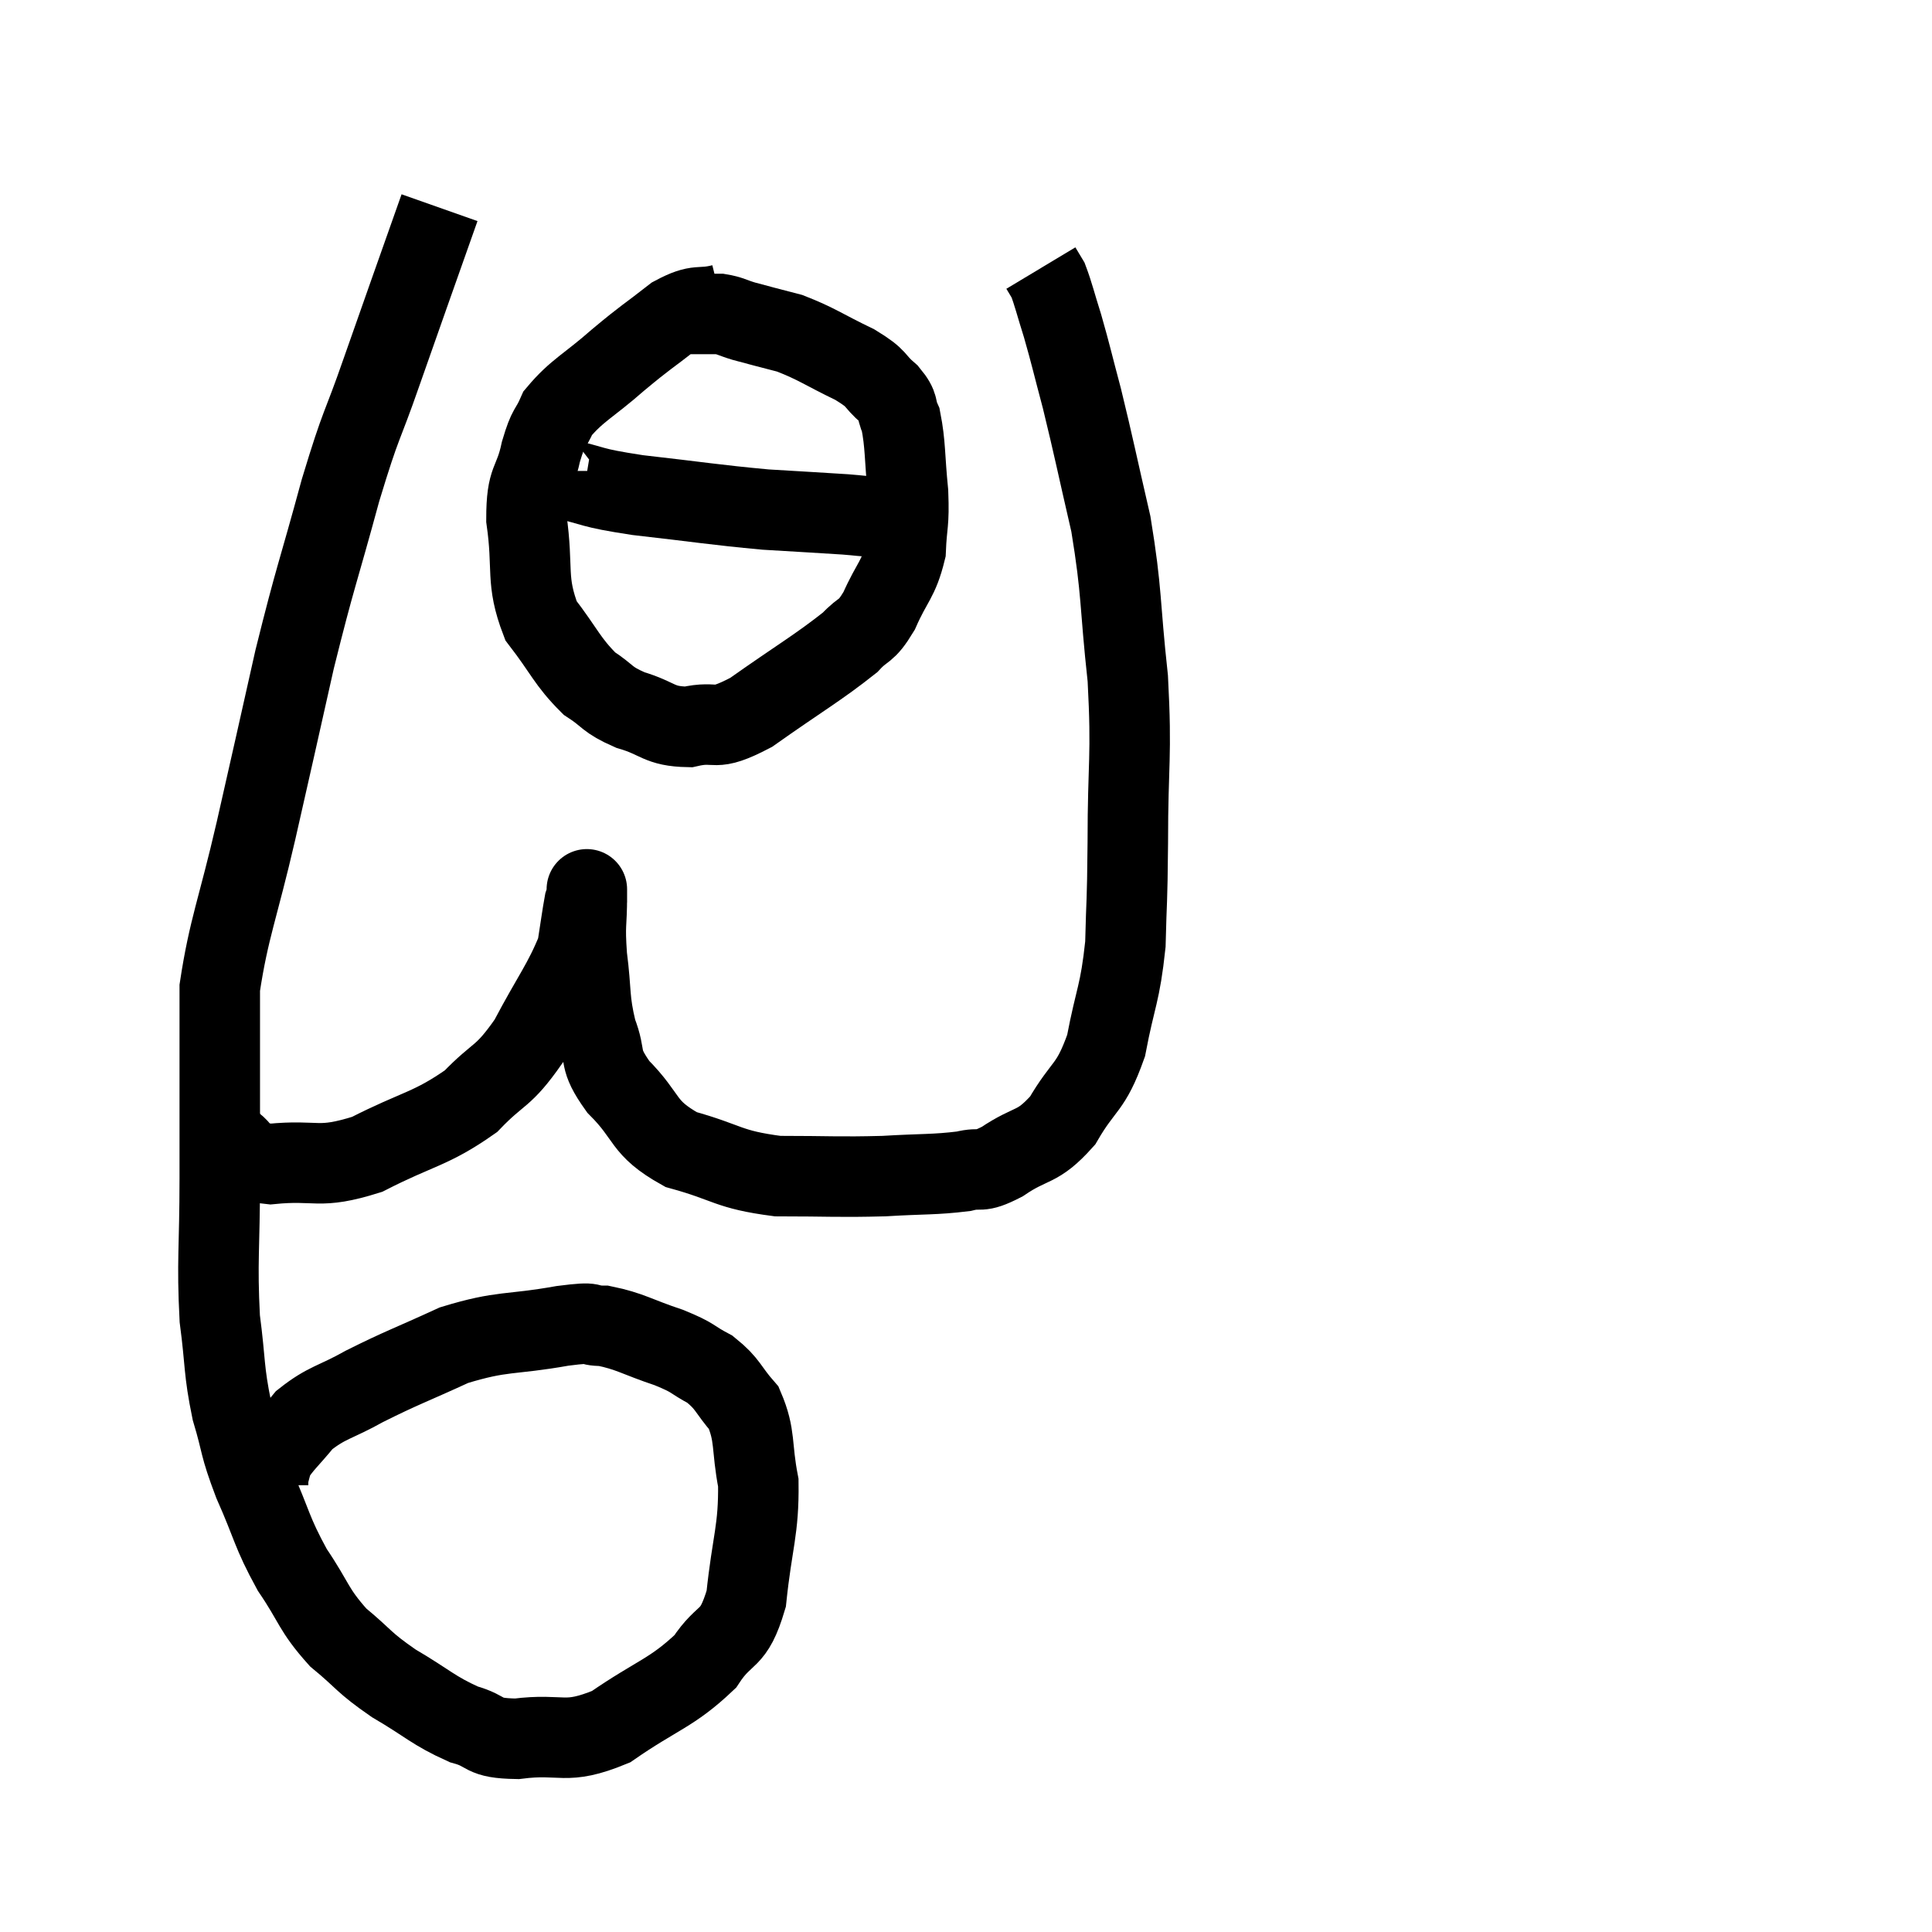 <svg width="48" height="48" viewBox="0 0 48 48" xmlns="http://www.w3.org/2000/svg"><path d="M 10.92 5.16 C 10.2 7.2, 10.095 7.485, 9.48 9.24 C 8.97 10.71, 9 10.395, 8.46 12.18 C 7.89 14.28, 7.845 14.265, 7.32 16.38 C 6.84 18.51, 6.825 18.6, 6.36 20.64 C 5.91 22.59, 5.685 23.055, 5.46 24.54 C 5.46 25.56, 5.46 25.395, 5.46 26.58 C 5.46 27.93, 5.46 27.735, 5.46 29.28 C 5.46 31.02, 5.385 31.32, 5.46 32.76 C 5.61 33.9, 5.55 34.02, 5.76 35.04 C 6.03 35.94, 5.925 35.85, 6.3 36.84 C 6.78 37.92, 6.735 38.04, 7.26 39 C 7.83 39.84, 7.77 39.975, 8.4 40.68 C 9.09 41.25, 9 41.28, 9.78 41.82 C 10.65 42.33, 10.755 42.495, 11.52 42.84 C 12.18 43.02, 11.925 43.185, 12.84 43.2 C 14.01 43.05, 14.01 43.38, 15.18 42.9 C 16.35 42.09, 16.68 42.075, 17.52 41.28 C 18.03 40.5, 18.21 40.83, 18.54 39.72 C 18.69 38.28, 18.855 38.025, 18.84 36.84 C 18.66 35.91, 18.78 35.685, 18.48 34.98 C 18.06 34.5, 18.105 34.395, 17.64 34.02 C 17.13 33.75, 17.28 33.75, 16.62 33.48 C 15.81 33.21, 15.66 33.075, 15 32.94 C 14.49 32.94, 14.91 32.82, 13.98 32.94 C 12.63 33.18, 12.51 33.045, 11.28 33.42 C 10.17 33.93, 9.99 33.975, 9.06 34.44 C 8.31 34.86, 8.13 34.83, 7.56 35.28 C 7.17 35.76, 7.005 35.88, 6.78 36.24 C 6.72 36.48, 6.69 36.555, 6.66 36.72 L 6.66 36.9" fill="none" stroke="black" stroke-width="2"></path><path d="M 5.64 28.32 C 6.18 28.62, 5.85 28.83, 6.72 28.92 C 7.92 28.8, 7.875 29.07, 9.12 28.68 C 10.41 28.02, 10.695 28.065, 11.7 27.36 C 12.42 26.61, 12.48 26.805, 13.14 25.86 C 13.74 24.72, 13.995 24.435, 14.34 23.58 C 14.43 23.01, 14.46 22.77, 14.52 22.44 C 14.55 22.35, 14.565 22.305, 14.58 22.26 C 14.58 22.26, 14.58 21.885, 14.58 22.26 C 14.58 23.01, 14.52 22.92, 14.58 23.76 C 14.7 24.69, 14.625 24.81, 14.82 25.62 C 15.09 26.31, 14.835 26.265, 15.36 27 C 16.14 27.78, 15.93 28.005, 16.92 28.56 C 18.12 28.89, 18.06 29.055, 19.32 29.22 C 20.64 29.22, 20.805 29.25, 21.96 29.22 C 22.95 29.16, 23.205 29.19, 23.94 29.1 C 24.42 28.98, 24.285 29.175, 24.9 28.86 C 25.65 28.35, 25.755 28.56, 26.4 27.84 C 26.94 26.91, 27.09 27.075, 27.48 25.98 C 27.72 24.72, 27.825 24.72, 27.96 23.46 C 27.99 22.2, 28.005 22.59, 28.02 20.94 C 28.02 18.9, 28.125 18.84, 28.02 16.86 C 27.81 14.94, 27.885 14.76, 27.6 13.02 C 27.24 11.46, 27.18 11.13, 26.88 9.9 C 26.64 9, 26.61 8.835, 26.4 8.1 C 26.22 7.53, 26.175 7.32, 26.04 6.96 C 25.95 6.81, 25.905 6.735, 25.86 6.66 L 25.86 6.66" fill="none" stroke="black" stroke-width="2"></path><path d="M 17.94 7.56 C 17.34 7.71, 17.385 7.515, 16.74 7.86 C 16.05 8.4, 16.08 8.34, 15.36 8.94 C 14.61 9.6, 14.34 9.69, 13.86 10.26 C 13.65 10.74, 13.635 10.56, 13.44 11.22 C 13.26 12.06, 13.08 11.85, 13.08 12.9 C 13.26 14.16, 13.05 14.4, 13.44 15.42 C 14.04 16.2, 14.085 16.425, 14.64 16.98 C 15.15 17.31, 15.045 17.37, 15.66 17.64 C 16.38 17.85, 16.35 18.045, 17.1 18.06 C 17.88 17.88, 17.655 18.225, 18.66 17.7 C 19.89 16.83, 20.325 16.59, 21.12 15.96 C 21.48 15.57, 21.495 15.75, 21.84 15.18 C 22.17 14.43, 22.32 14.415, 22.5 13.68 C 22.53 12.96, 22.59 13.05, 22.56 12.24 C 22.47 11.34, 22.5 11.055, 22.38 10.44 C 22.23 10.11, 22.365 10.125, 22.08 9.78 C 21.66 9.42, 21.855 9.435, 21.24 9.06 C 20.43 8.67, 20.31 8.55, 19.62 8.28 C 19.05 8.13, 18.915 8.1, 18.48 7.98 C 18.18 7.89, 18.15 7.845, 17.88 7.8 C 17.64 7.8, 17.565 7.8, 17.4 7.8 C 17.31 7.8, 17.34 7.8, 17.22 7.8 L 16.92 7.8" fill="none" stroke="black" stroke-width="2"></path><path d="M 13.92 11.7 C 13.92 11.79, 13.44 11.73, 13.92 11.88 C 14.88 12.09, 14.565 12.105, 15.84 12.3 C 17.43 12.48, 17.73 12.54, 19.02 12.66 C 20.01 12.72, 20.31 12.735, 21 12.78 C 21.39 12.81, 21.39 12.825, 21.78 12.84 C 22.17 12.84, 22.335 12.84, 22.56 12.84 C 22.62 12.84, 22.65 12.84, 22.68 12.84 L 22.68 12.84" fill="none" stroke="black" stroke-width="2"></path></svg>